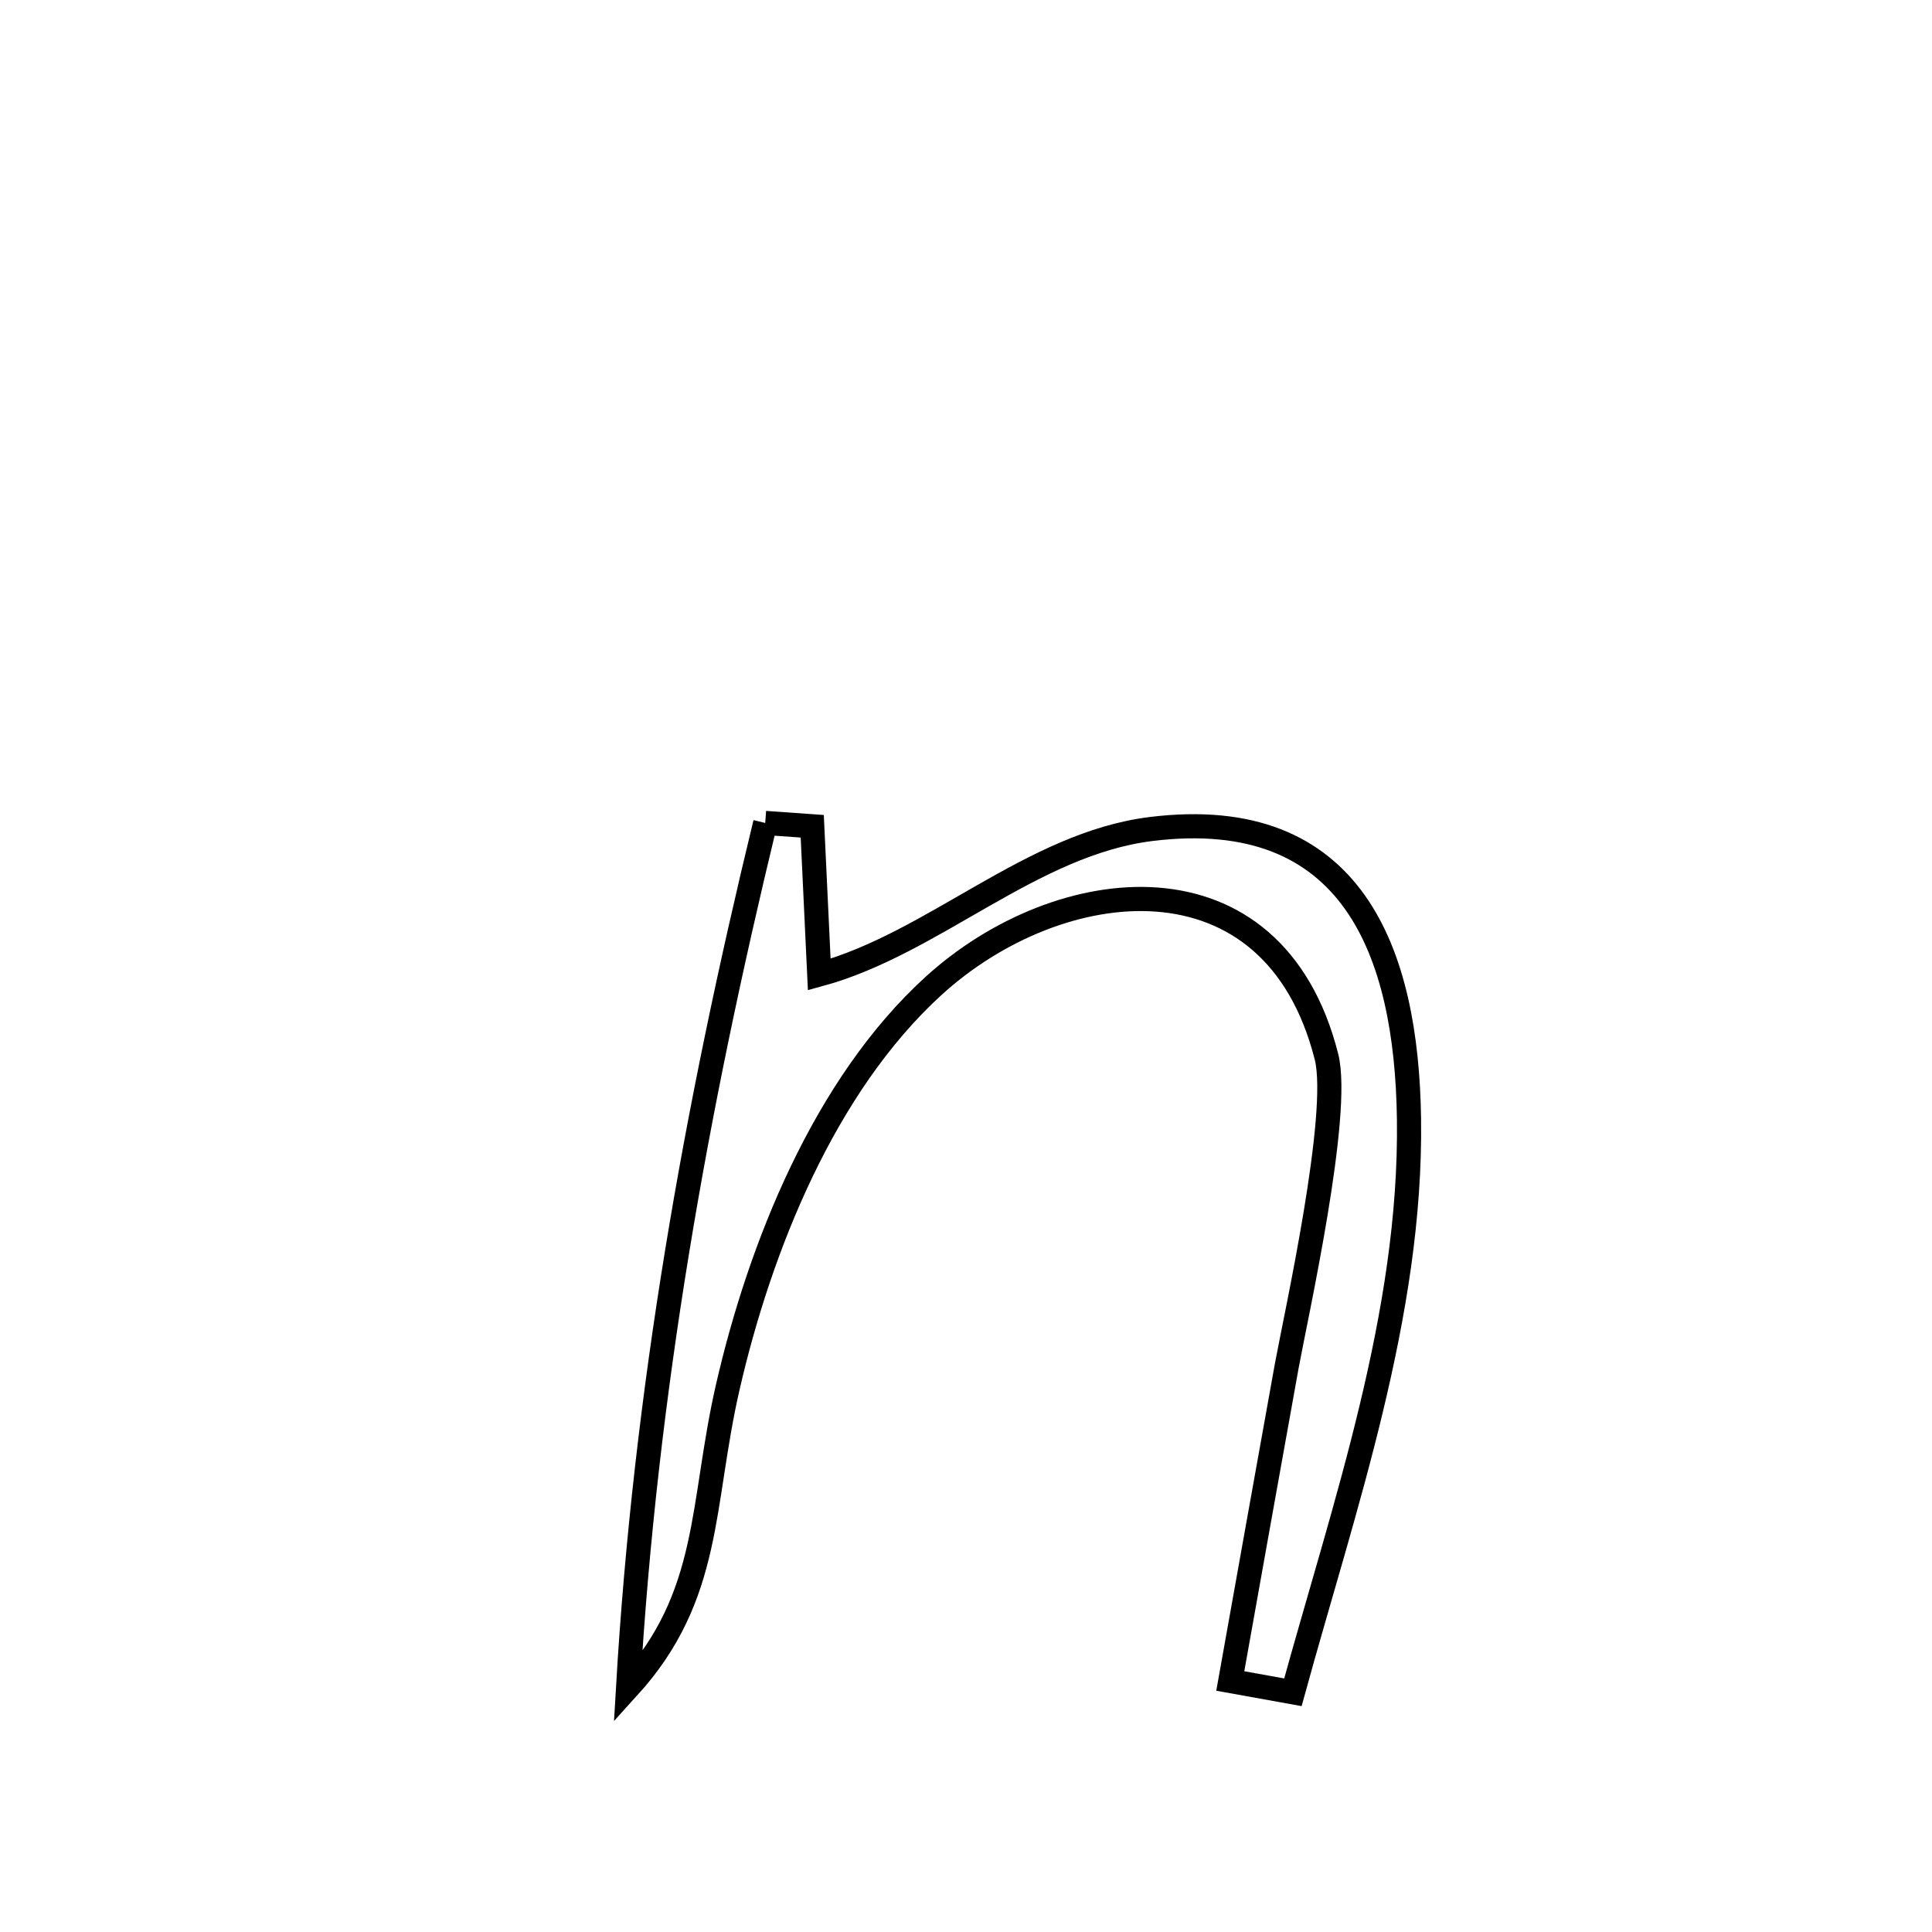 <svg xmlns="http://www.w3.org/2000/svg" viewBox="0.0 0.0 24.0 24.0" height="200px" width="200px"><path fill="none" stroke="black" stroke-width=".3" stroke-opacity="1.0"  filling="0" d="M9.506 10.223 L9.506 10.223 C9.701 10.237 9.896 10.25 10.09 10.264 L10.09 10.264 C10.119 10.878 10.148 11.492 10.177 12.106 L10.177 12.106 C11.598 11.719 12.814 10.481 14.301 10.298 C16.809 9.99 17.475 11.832 17.503 13.903 C17.536 16.33 16.695 18.713 16.061 21.022 L16.061 21.022 C15.801 20.975 15.542 20.929 15.283 20.882 L15.283 20.882 C15.361 20.447 15.905 17.4 15.985 16.965 C16.103 16.325 16.658 13.838 16.478 13.127 C15.817 10.516 13.155 10.826 11.596 12.248 C10.242 13.482 9.44 15.492 9.041 17.23 C8.703 18.702 8.843 19.819 7.802 20.964 L7.802 20.964 C7.909 19.133 8.119 17.338 8.41 15.556 C8.701 13.773 9.074 12.004 9.506 10.223 L9.506 10.223"></path></svg>